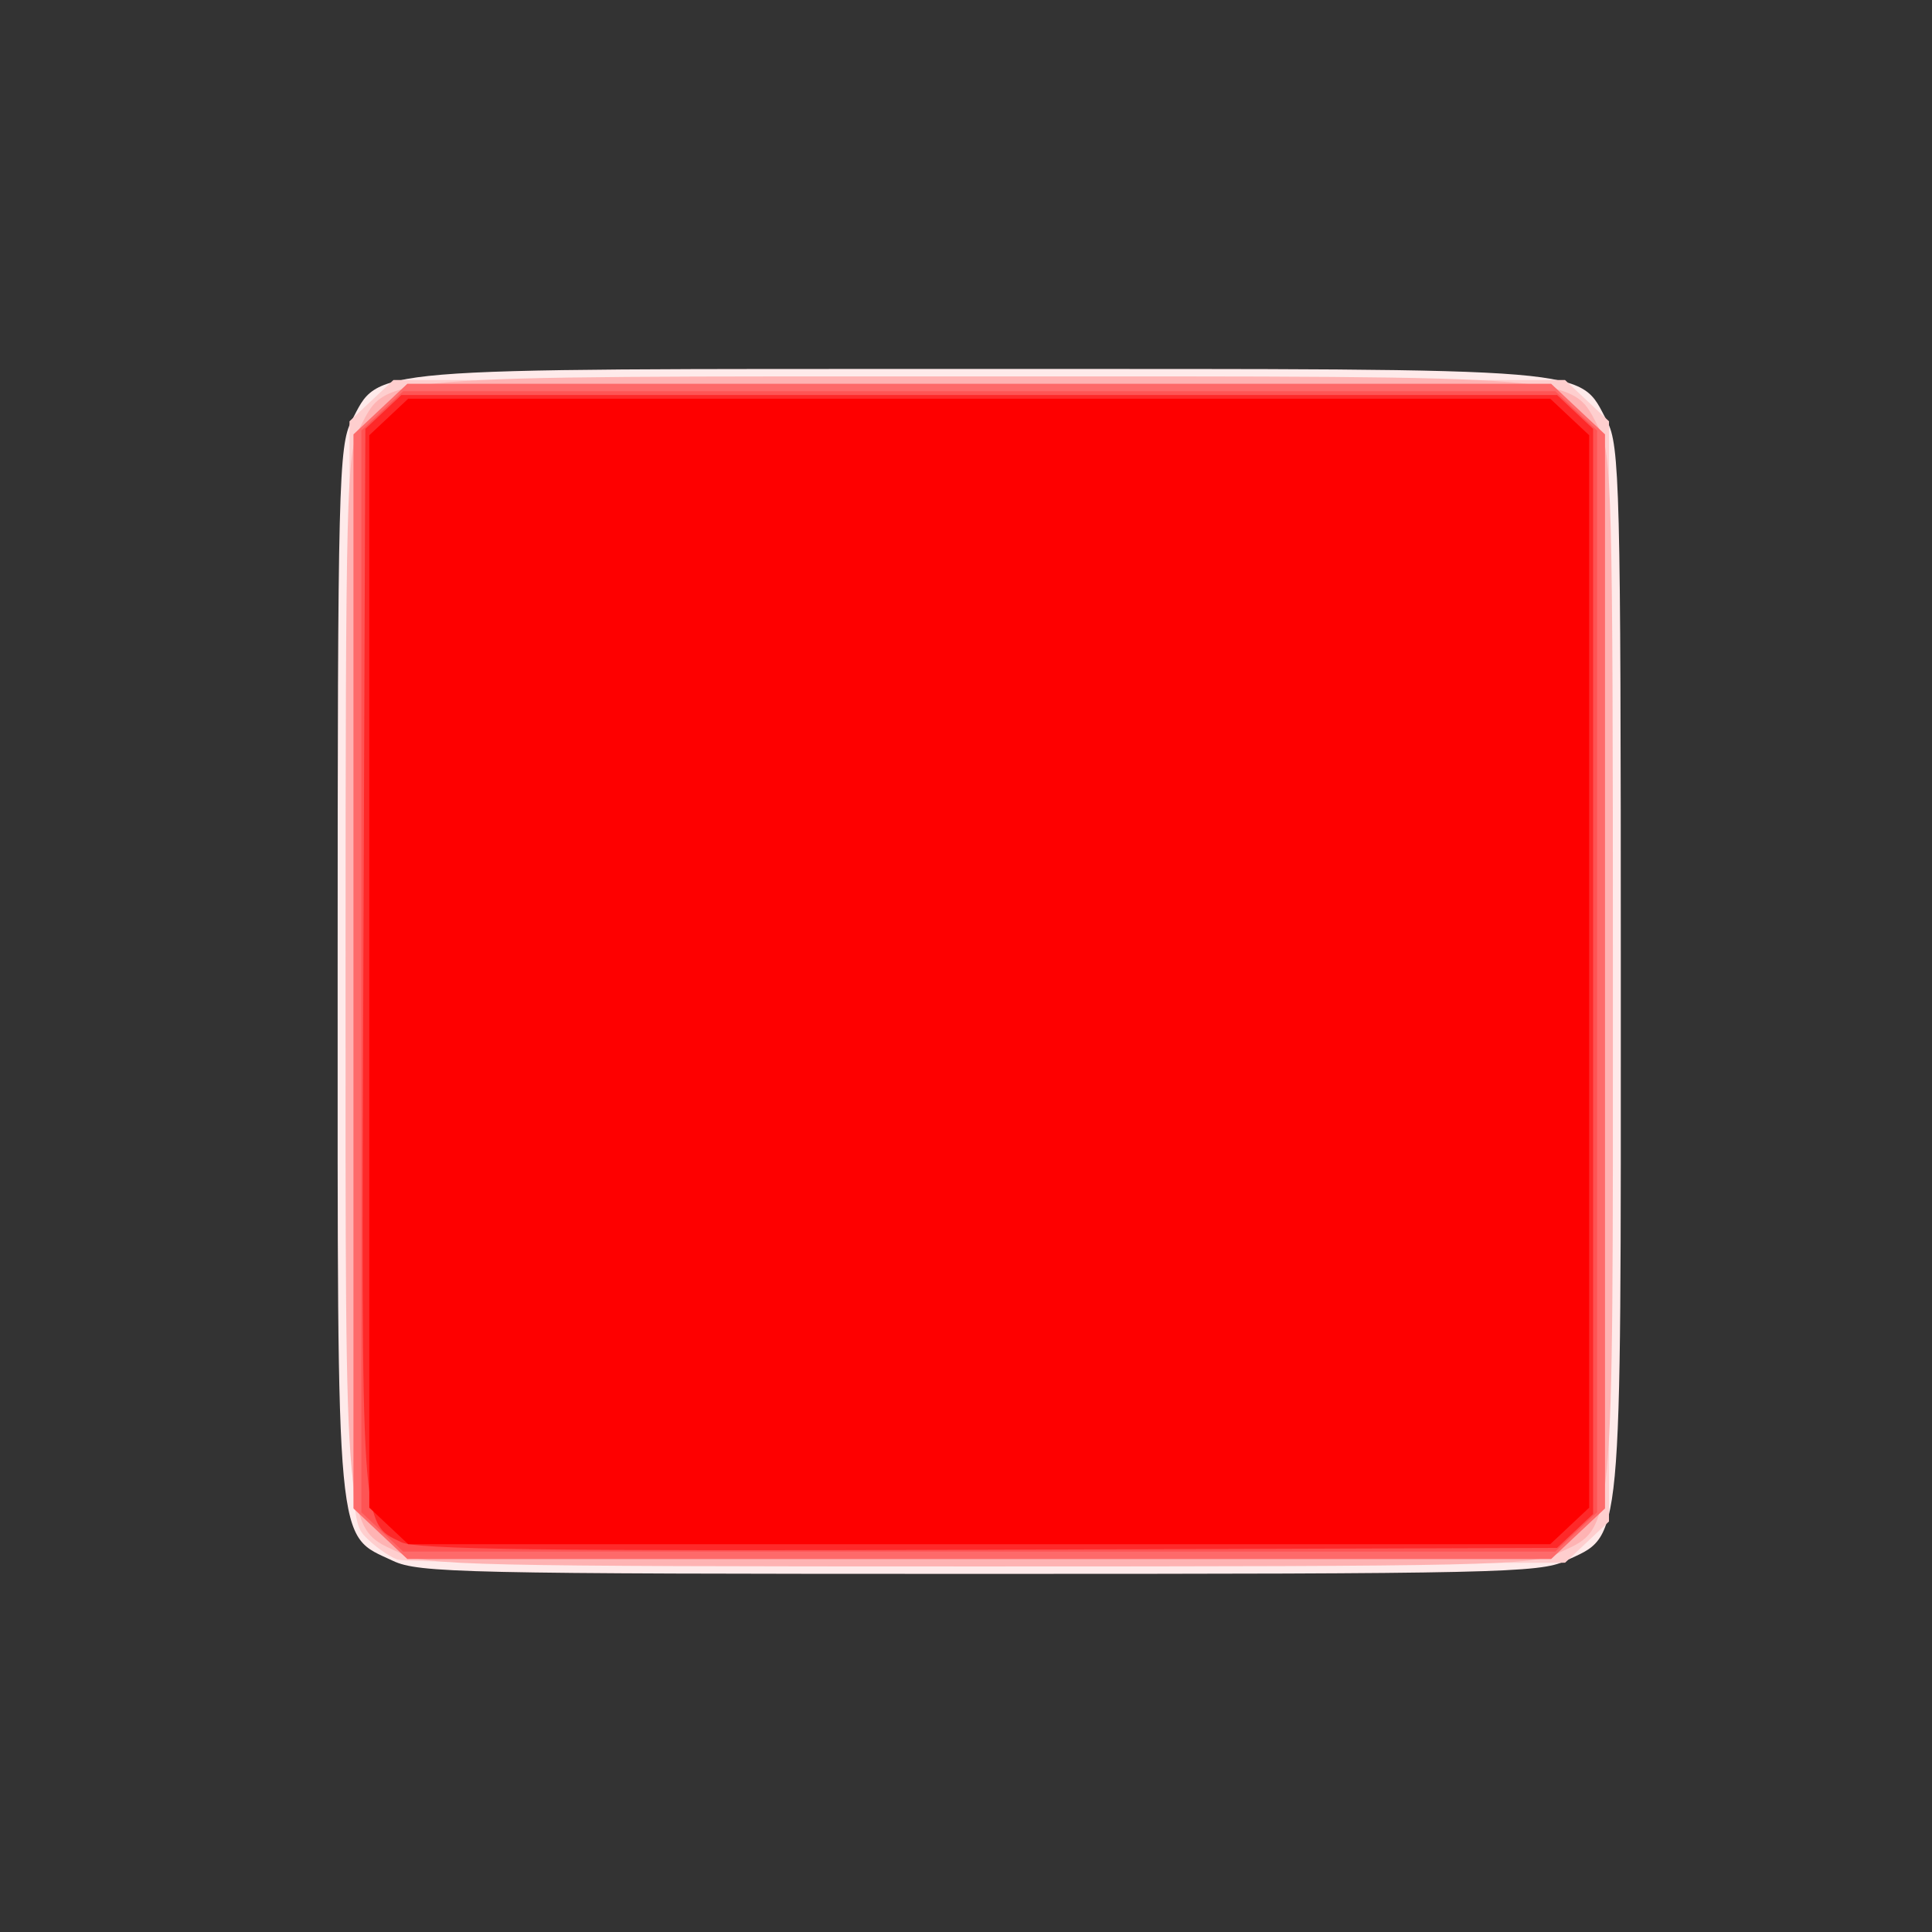 <?xml version="1.0" encoding="UTF-8" standalone="no"?>
<!-- Created with Inkscape (http://www.inkscape.org/) -->

<svg
   xmlns:dc="http://purl.org/dc/elements/1.1/"
   xmlns:cc="http://creativecommons.org/ns#"
   xmlns:rdf="http://www.w3.org/1999/02/22-rdf-syntax-ns#"
   xmlns:svg="http://www.w3.org/2000/svg"
   xmlns="http://www.w3.org/2000/svg"
   xmlns:sodipodi="http://sodipodi.sourceforge.net/DTD/sodipodi-0.dtd"
   xmlns:inkscape="http://www.inkscape.org/namespaces/inkscape"
   width="20"
   height="20"
   version="1.1"
   viewBox="-0.4 0 20 20"
   id="svg4578"
   sodipodi:docname="stopjob_20x20.svg"
   inkscape:version="0.92.2 5c3e80d, 2017-08-06">
  <rect x="-0.4" y="0" width="20" height="20" fill="#333333" stroke="none"/>
  <defs
     id="defs4582" />
  <sodipodi:namedview
     pagecolor="#ffffff"
     bordercolor="#666666"
     borderopacity="1"
     objecttolerance="10"
     gridtolerance="10"
     guidetolerance="10"
     inkscape:pageopacity="0"
     inkscape:pageshadow="2"
     inkscape:window-width="1321"
     inkscape:window-height="852"
     id="namedview4580"
     showgrid="false"
     viewbox-x="-0.4"
     inkscape:pagecheckerboard="true"
     inkscape:zoom="28.195883"
     inkscape:cx="9.8439327"
     inkscape:cy="10.985627"
     inkscape:window-x="0"
     inkscape:window-y="0"
     inkscape:window-maximized="0"
     inkscape:current-layer="svg4578"
     borderlayer="false"
     inkscape:showpageshadow="true"
     showborder="true" />
  <g
     id="g4518"
     transform="matrix(0.082,0,0,0.077,-0.759,18.372)">
    <path
       style="fill:#feeaea"
       inkscape:connector-curvature="0"
       id="path4564"
       d="m 54,-28.75 c -7.281,-3.637 -6.997,-0.417 -6.997,-79.248 0,-65.118 0.133,-70.767 1.748,-74 3.637,-7.281 0.417,-6.997 79.248,-6.997 78.832,0 75.611,-0.284 79.248,6.997 1.615,3.233 1.748,8.882 1.748,74 0,78.832 0.284,75.611 -6.997,79.248 -3.233,1.615 -8.882,1.748 -74,1.748 -65.118,0 -70.767,-0.133 -74,-1.748 z" />
    <path
       style="fill:#fecece"
       inkscape:connector-curvature="0"
       id="path4566"
       d="m 54.5,-28.94 c -1.1,-0.456 -2.9,-1.829 -4,-3.052 -1.962,-2.181 -2,-3.631 -2,-76.095 v -73.872 l 2.773,-2.773 2.773,-2.773 h 147.91 l 2.773,2.773 2.773,2.773 v 147.91 l -2.772,2.773 -2.772,2.773 -72.728,0.197 c -40,0.108 -73.628,-0.176 -74.728,-0.632 z" />
    <path
       style="fill:#feb3b3"
       inkscape:connector-curvature="0"
       id="path4568"
       d="m 55,-29.75 c -7.274,-3.634 -6.997,-0.534 -6.997,-78.248 0,-64.166 0.134,-69.769 1.748,-73 3.634,-7.274 0.534,-6.997 78.248,-6.997 77.715,0 74.615,-0.277 78.248,6.997 1.614,3.231 1.748,8.834 1.748,73 0,77.715 0.277,74.615 -6.997,78.248 -3.231,1.614 -8.834,1.748 -73,1.748 -64.166,0 -69.769,-0.134 -73,-1.748 z" />
    <path
       style="fill:#fe6a6a"
       inkscape:connector-curvature="0"
       id="path4570"
       d="M 52.4,-32.4 49,-35.8 v -144.4 l 3.4,-3.4 3.4,-3.4 h 144.4 l 3.4,3.4 3.4,3.4 v 144.4 l -3.4,3.4 -3.4,3.4 H 55.8 Z" />
    <path
       style="fill:#fe5454"
       inkscape:connector-curvature="0"
       id="path4572"
       d="m 52.636,-32.64 -2.636,-2.636 v -145.45 l 2.636,-2.636 2.636,-2.636 h 145.45 l 2.636,2.636 2.636,2.636 v 145.45 l -2.636,2.636 -2.636,2.636 h -145.45 z" />
    <path
       style="fill:#fe2929"
       inkscape:connector-curvature="0"
       id="path4574"
       d="m 55.02,-31.27 c -5.123,-2.614 -5.029,-1.084 -4.766,-77.949 l 0.246,-71.723 2.278,-2.277 2.278,-2.277 h 145.89 l 2.278,2.278 2.278,2.278 v 145.89 l -2.277,2.278 -2.277,2.278 -71.723,0.246 c -56.27,0.193 -72.257,-0.027 -74.203,-1.02 z" />
    <path
       style="fill:#fe0000"
       inkscape:connector-curvature="0"
       id="path4576"
       d="m 53.455,-33.45 -2.454,-2.454 v -144.18 l 2.454,-2.454 2.454,-2.454 h 144.18 l 2.454,2.454 2.455,2.454 v 144.18 l -2.455,2.454 -2.454,2.455 h -144.18 z" />
  </g>
</svg>
